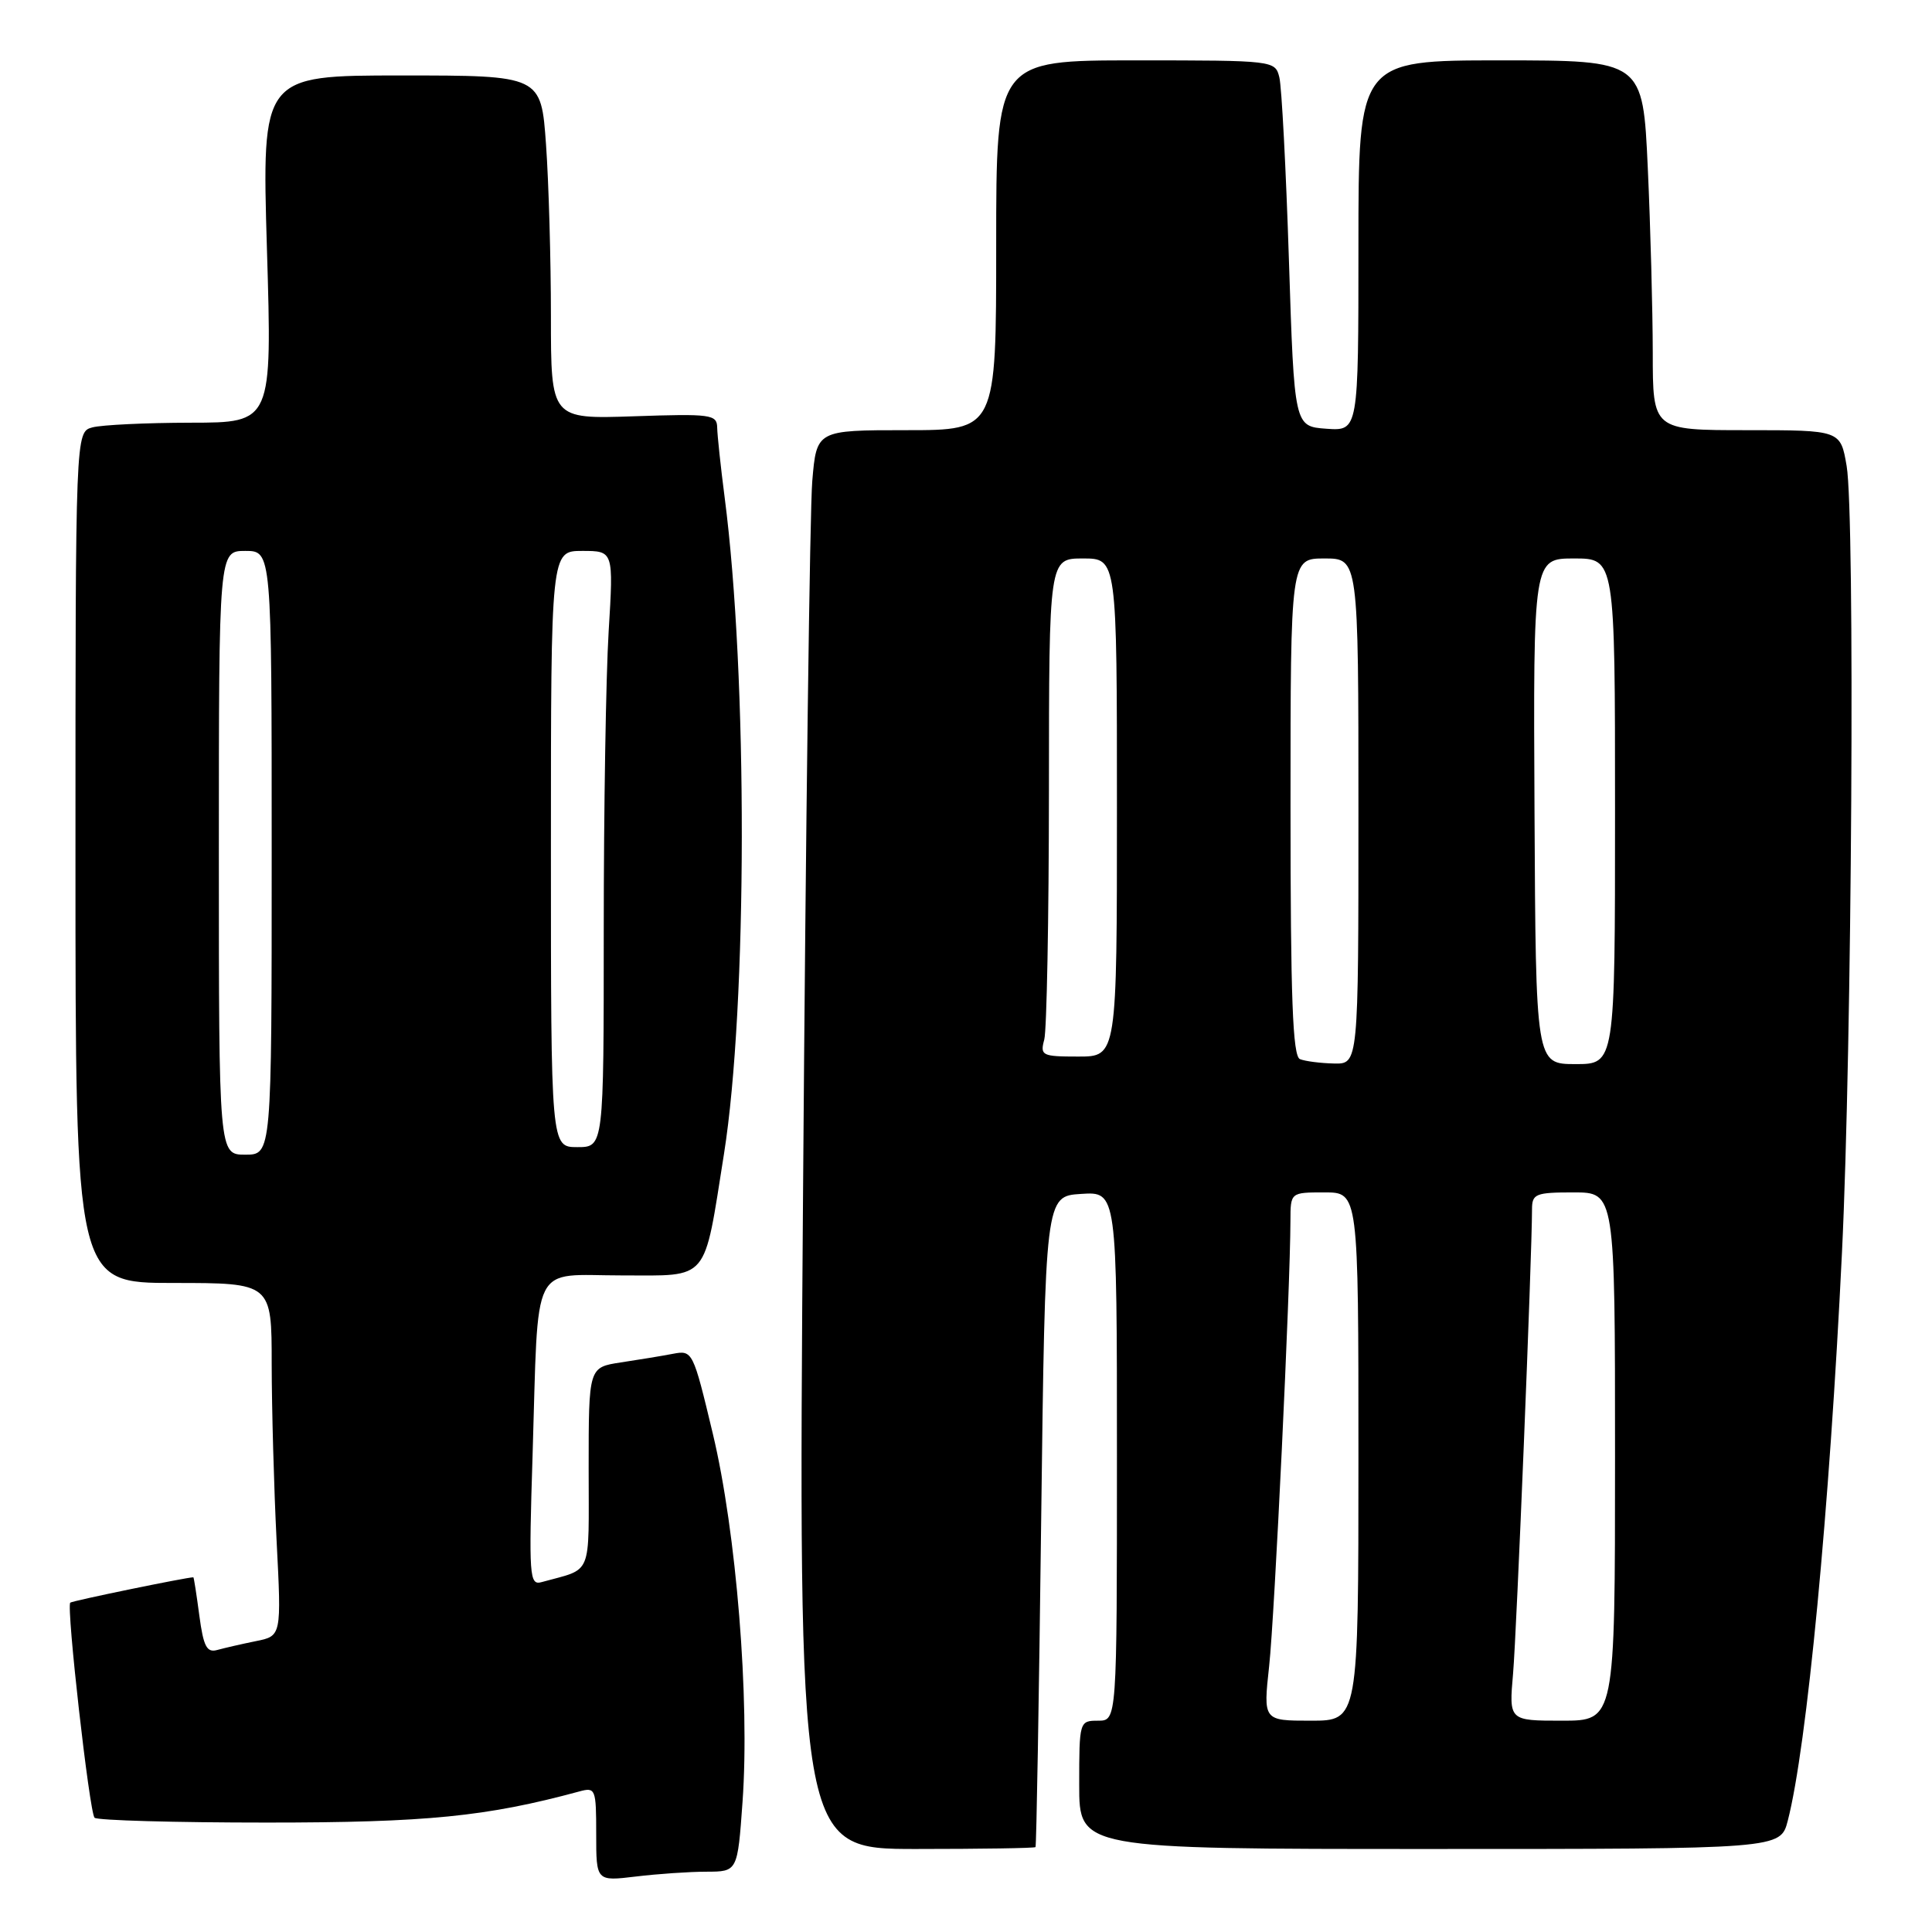 <?xml version="1.0" encoding="UTF-8" standalone="no"?>
<!DOCTYPE svg PUBLIC "-//W3C//DTD SVG 1.1//EN" "http://www.w3.org/Graphics/SVG/1.1/DTD/svg11.dtd" >
<svg xmlns="http://www.w3.org/2000/svg" xmlns:xlink="http://www.w3.org/1999/xlink" version="1.1" viewBox="0 0 256 256">
 <g >
 <path fill="currentColor"
d=" M 93.61 248.01 C 97.73 248.00 97.73 248.00 98.39 238.75 C 99.36 225.17 97.57 203.00 94.45 189.96 C 91.83 179.01 91.77 178.89 89.15 179.39 C 87.69 179.67 84.59 180.18 82.25 180.53 C 78.00 181.18 78.00 181.18 78.00 194.52 C 78.00 209.21 78.61 207.74 71.76 209.64 C 70.15 210.09 70.06 208.92 70.57 192.81 C 71.38 166.61 70.19 169.00 82.46 169.00 C 94.08 169.00 93.21 170.03 95.93 152.91 C 99.04 133.28 99.09 89.51 96.02 65.91 C 95.49 61.83 95.05 57.66 95.03 56.64 C 95.00 54.92 94.19 54.81 84.00 55.16 C 73.00 55.53 73.00 55.53 73.00 41.92 C 73.00 34.43 72.71 24.19 72.35 19.15 C 71.70 10.00 71.70 10.00 53.19 10.00 C 34.69 10.00 34.69 10.00 35.37 33.00 C 36.06 56.00 36.06 56.00 25.28 56.01 C 19.35 56.02 13.49 56.30 12.25 56.63 C 10.00 57.23 10.00 57.23 10.00 113.62 C 10.00 170.00 10.00 170.00 23.00 170.00 C 36.00 170.00 36.00 170.00 36.00 180.75 C 36.01 186.66 36.30 197.19 36.65 204.14 C 37.30 216.78 37.30 216.78 33.90 217.46 C 32.03 217.84 29.73 218.37 28.79 218.63 C 27.40 219.02 26.96 218.18 26.41 214.05 C 26.04 211.27 25.69 209.00 25.62 209.00 C 24.72 209.00 9.54 212.12 9.31 212.36 C 8.77 212.90 11.85 240.18 12.53 240.86 C 12.88 241.21 23.14 241.50 35.33 241.50 C 56.53 241.50 64.47 240.71 76.75 237.38 C 78.91 236.79 79.00 237.02 79.00 243.02 C 79.00 249.28 79.00 249.28 84.25 248.65 C 87.14 248.30 91.35 248.01 93.61 248.01 Z  M 137.21 244.75 C 137.33 244.61 137.67 225.15 137.96 201.50 C 138.50 158.50 138.50 158.50 143.25 158.20 C 148.00 157.89 148.00 157.89 148.00 192.95 C 148.00 228.00 148.00 228.00 145.50 228.00 C 143.03 228.00 143.00 228.10 143.00 236.50 C 143.00 245.00 143.00 245.00 189.46 245.00 C 235.92 245.00 235.92 245.00 236.89 241.25 C 239.42 231.47 242.42 200.05 244.07 165.98 C 245.40 138.67 245.81 68.33 244.69 61.75 C 243.88 57.00 243.88 57.00 231.44 57.00 C 219.00 57.00 219.00 57.00 219.00 46.75 C 218.99 41.11 218.70 30.09 218.34 22.25 C 217.69 8.00 217.69 8.00 198.84 8.00 C 180.00 8.00 180.00 8.00 180.00 32.56 C 180.00 57.11 180.00 57.11 175.75 56.81 C 171.50 56.50 171.50 56.50 170.79 34.50 C 170.40 22.40 169.83 11.49 169.52 10.25 C 168.97 8.02 168.81 8.00 150.48 8.00 C 132.00 8.00 132.00 8.00 132.00 32.50 C 132.00 57.00 132.00 57.00 120.10 57.00 C 108.20 57.00 108.20 57.00 107.63 63.75 C 107.31 67.46 106.76 109.76 106.41 157.75 C 105.76 245.00 105.76 245.00 121.38 245.00 C 129.97 245.00 137.10 244.89 137.21 244.75 Z  M 29.00 113.00 C 29.00 73.00 29.00 73.00 32.50 73.00 C 36.00 73.00 36.00 73.00 36.00 113.00 C 36.00 153.00 36.00 153.00 32.50 153.00 C 29.00 153.00 29.00 153.00 29.00 113.00 Z  M 73.00 112.50 C 73.00 73.00 73.00 73.00 77.15 73.00 C 81.30 73.00 81.30 73.00 80.65 83.66 C 80.29 89.52 80.00 107.29 80.00 123.16 C 80.00 152.00 80.00 152.00 76.50 152.00 C 73.00 152.00 73.00 152.00 73.00 112.50 Z  M 168.17 220.75 C 168.89 214.15 170.97 170.71 170.99 161.75 C 171.00 158.00 171.00 158.00 175.50 158.00 C 180.00 158.00 180.00 158.00 180.00 193.00 C 180.00 228.00 180.00 228.00 173.69 228.00 C 167.38 228.00 167.38 228.00 168.17 220.75 Z  M 200.49 221.75 C 200.96 216.35 202.99 166.57 203.00 160.25 C 203.00 158.19 203.46 158.00 208.50 158.00 C 214.00 158.00 214.00 158.00 214.00 193.00 C 214.00 228.00 214.00 228.00 206.97 228.00 C 199.94 228.00 199.94 228.00 200.49 221.75 Z  M 172.25 140.34 C 171.29 139.95 171.00 132.31 171.00 106.92 C 171.00 74.00 171.00 74.00 175.50 74.00 C 180.00 74.00 180.00 74.00 180.00 107.50 C 180.00 141.00 180.00 141.00 176.75 140.92 C 174.96 140.88 172.94 140.62 172.25 140.34 Z  M 203.33 107.50 C 203.16 74.00 203.16 74.00 208.58 74.00 C 214.00 74.00 214.00 74.00 214.00 107.50 C 214.00 141.00 214.00 141.00 208.75 141.00 C 203.50 140.99 203.50 140.99 203.33 107.50 Z  M 138.37 137.75 C 138.70 136.51 138.98 121.66 138.99 104.75 C 139.00 74.00 139.00 74.00 143.50 74.00 C 148.00 74.00 148.00 74.00 148.00 107.00 C 148.00 140.00 148.00 140.00 142.88 140.00 C 138.07 140.00 137.80 139.87 138.37 137.75 Z "/>
</g>
</svg>
